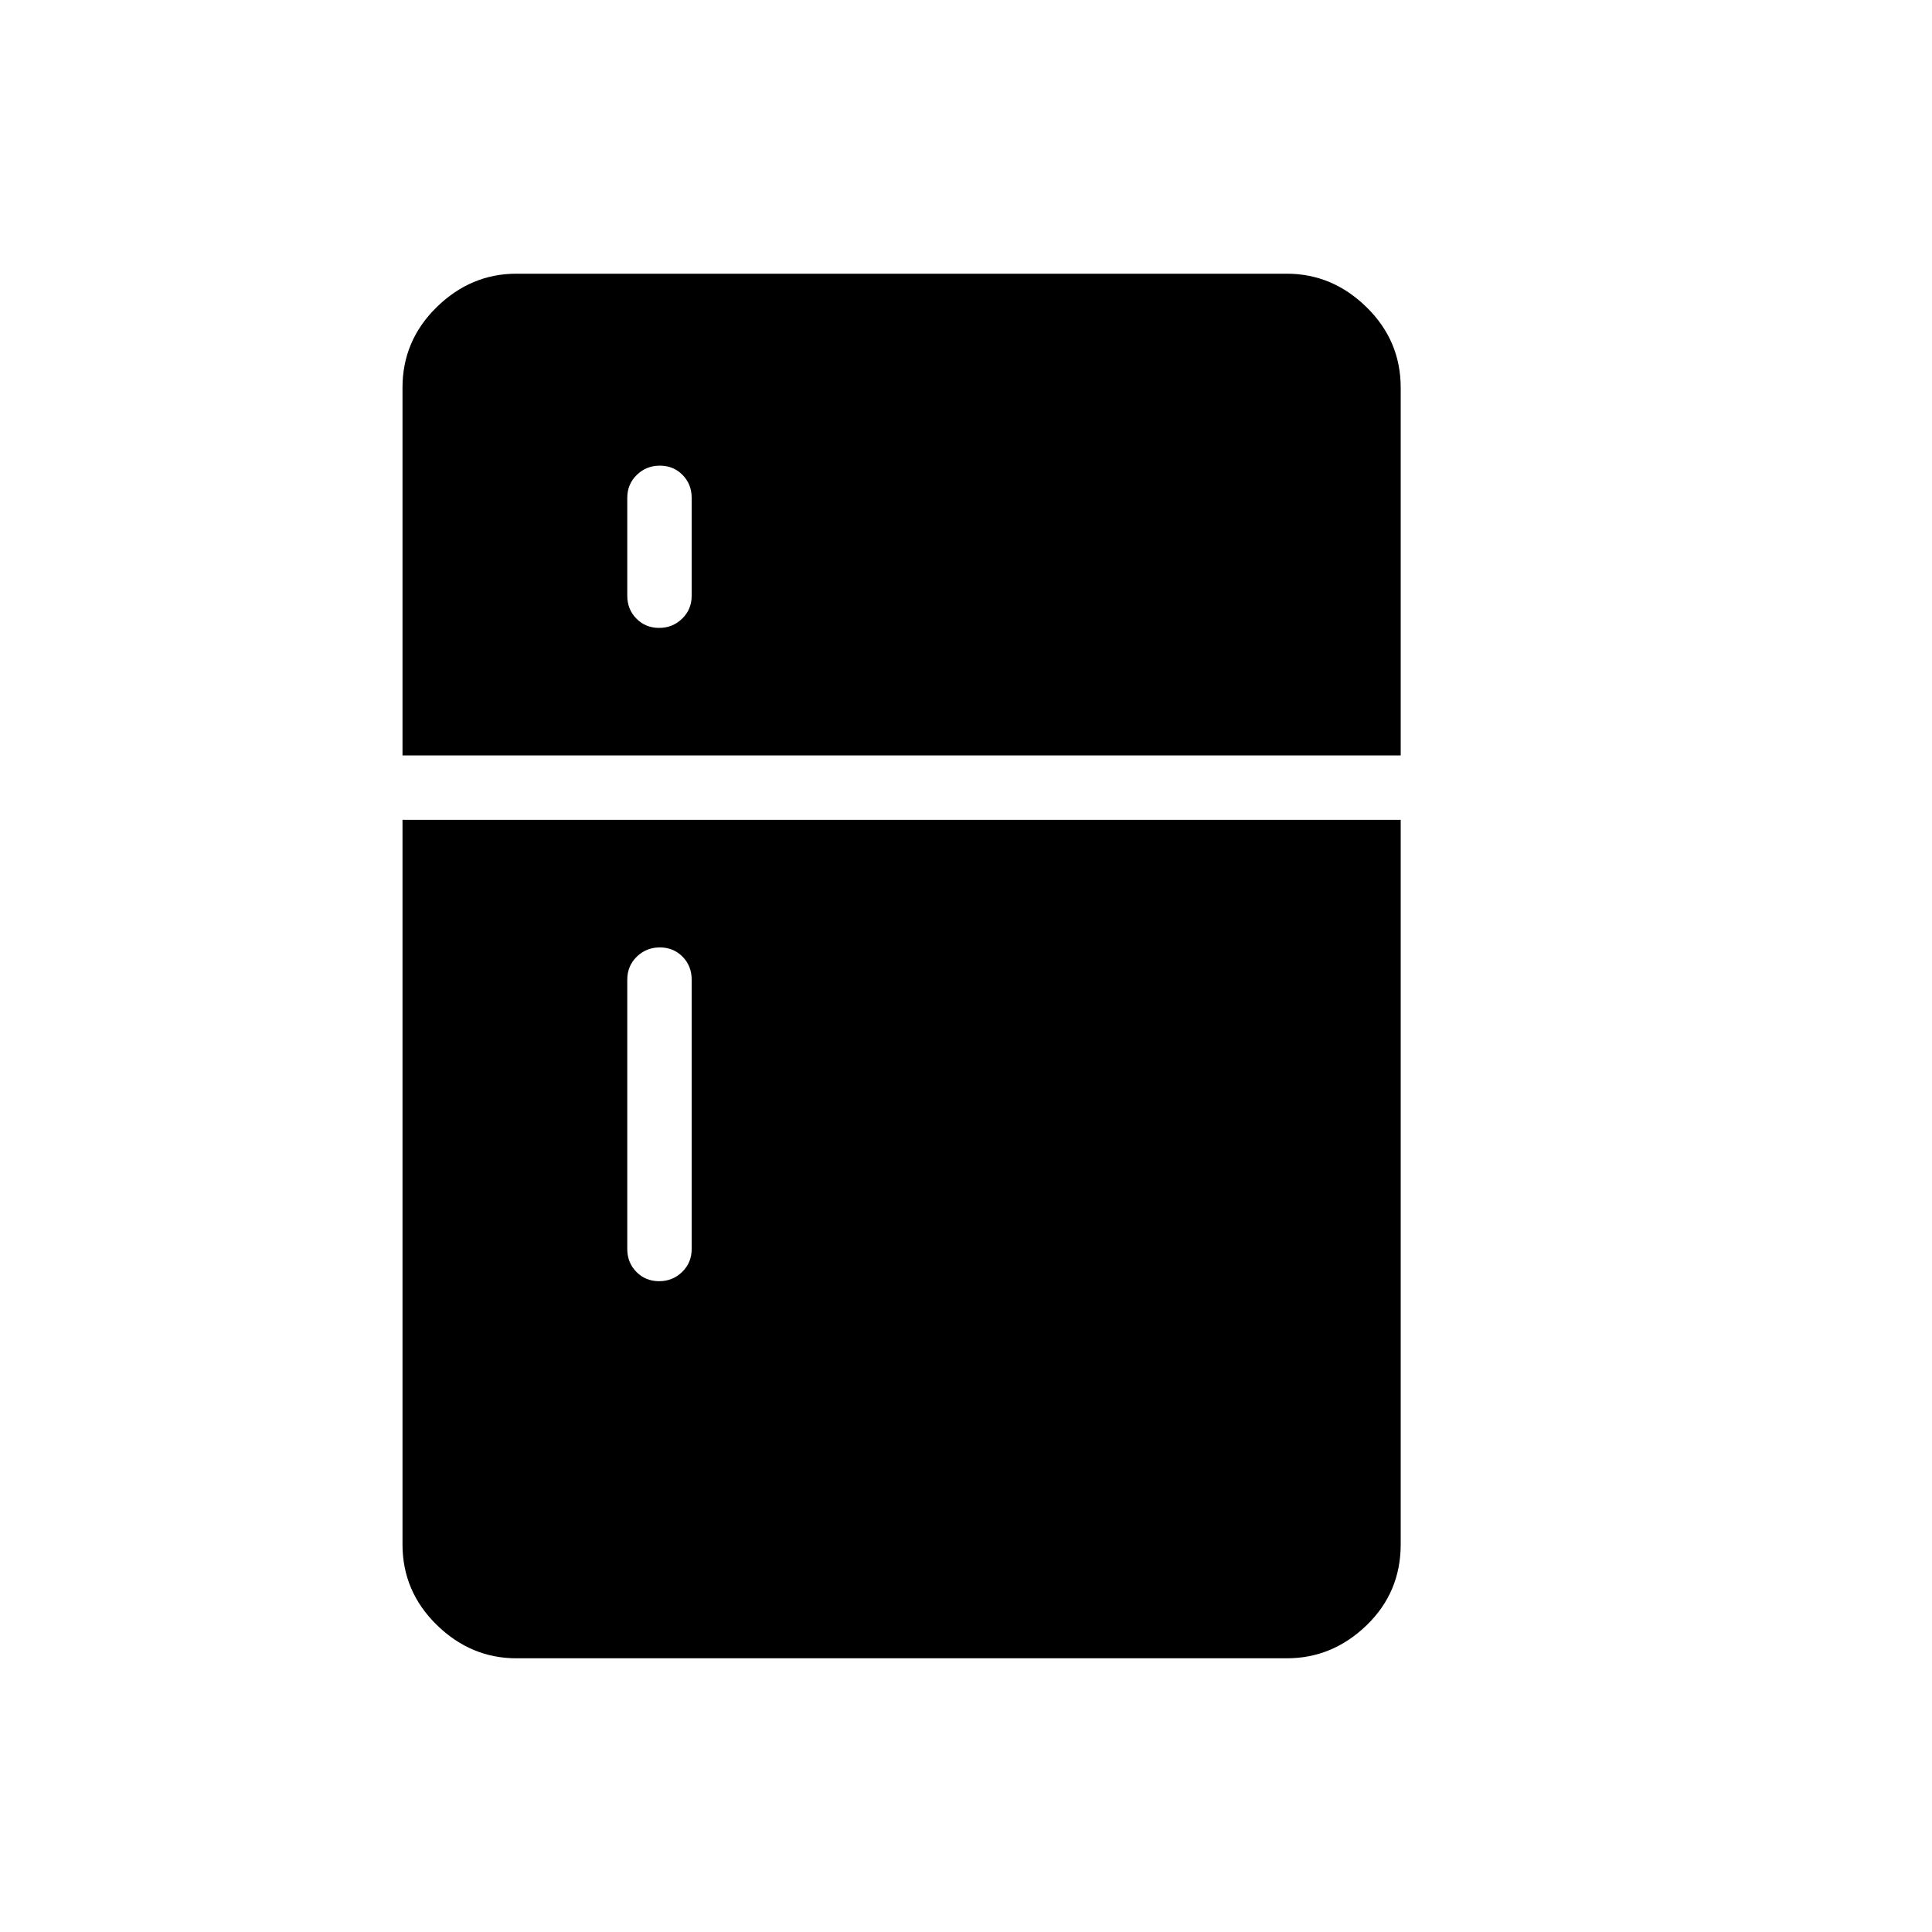 <svg xmlns="http://www.w3.org/2000/svg" height="20" viewBox="0 -960 960 960" width="20"><path d="M327.51-648q6.72 0 11.45-4.6 4.73-4.6 4.73-11.4v-48.62q0-6.8-4.54-11.4-4.55-4.6-11.27-4.6-6.73 0-11.46 4.6t-4.73 11.4V-664q0 6.8 4.55 11.4 4.55 4.6 11.27 4.6Zm0 324.62q6.72 0 11.45-4.6 4.73-4.6 4.73-11.4v-133.85q0-6.8-4.54-11.4-4.55-4.6-11.27-4.6-6.73 0-11.46 4.6t-4.73 11.4v133.85q0 6.8 4.55 11.4 4.55 4.6 11.27 4.6ZM256.62-136q-22.66 0-39.64-16.63T200-192.62v-360h496v360q0 23.85-16.98 40.24Q662.04-136 639.38-136H256.62ZM200-584.62v-182.76q0-23.36 16.98-39.99Q233.96-824 256.62-824h382.76q22.66 0 39.64 16.63T696-767.38v182.76H200Z"/></svg>